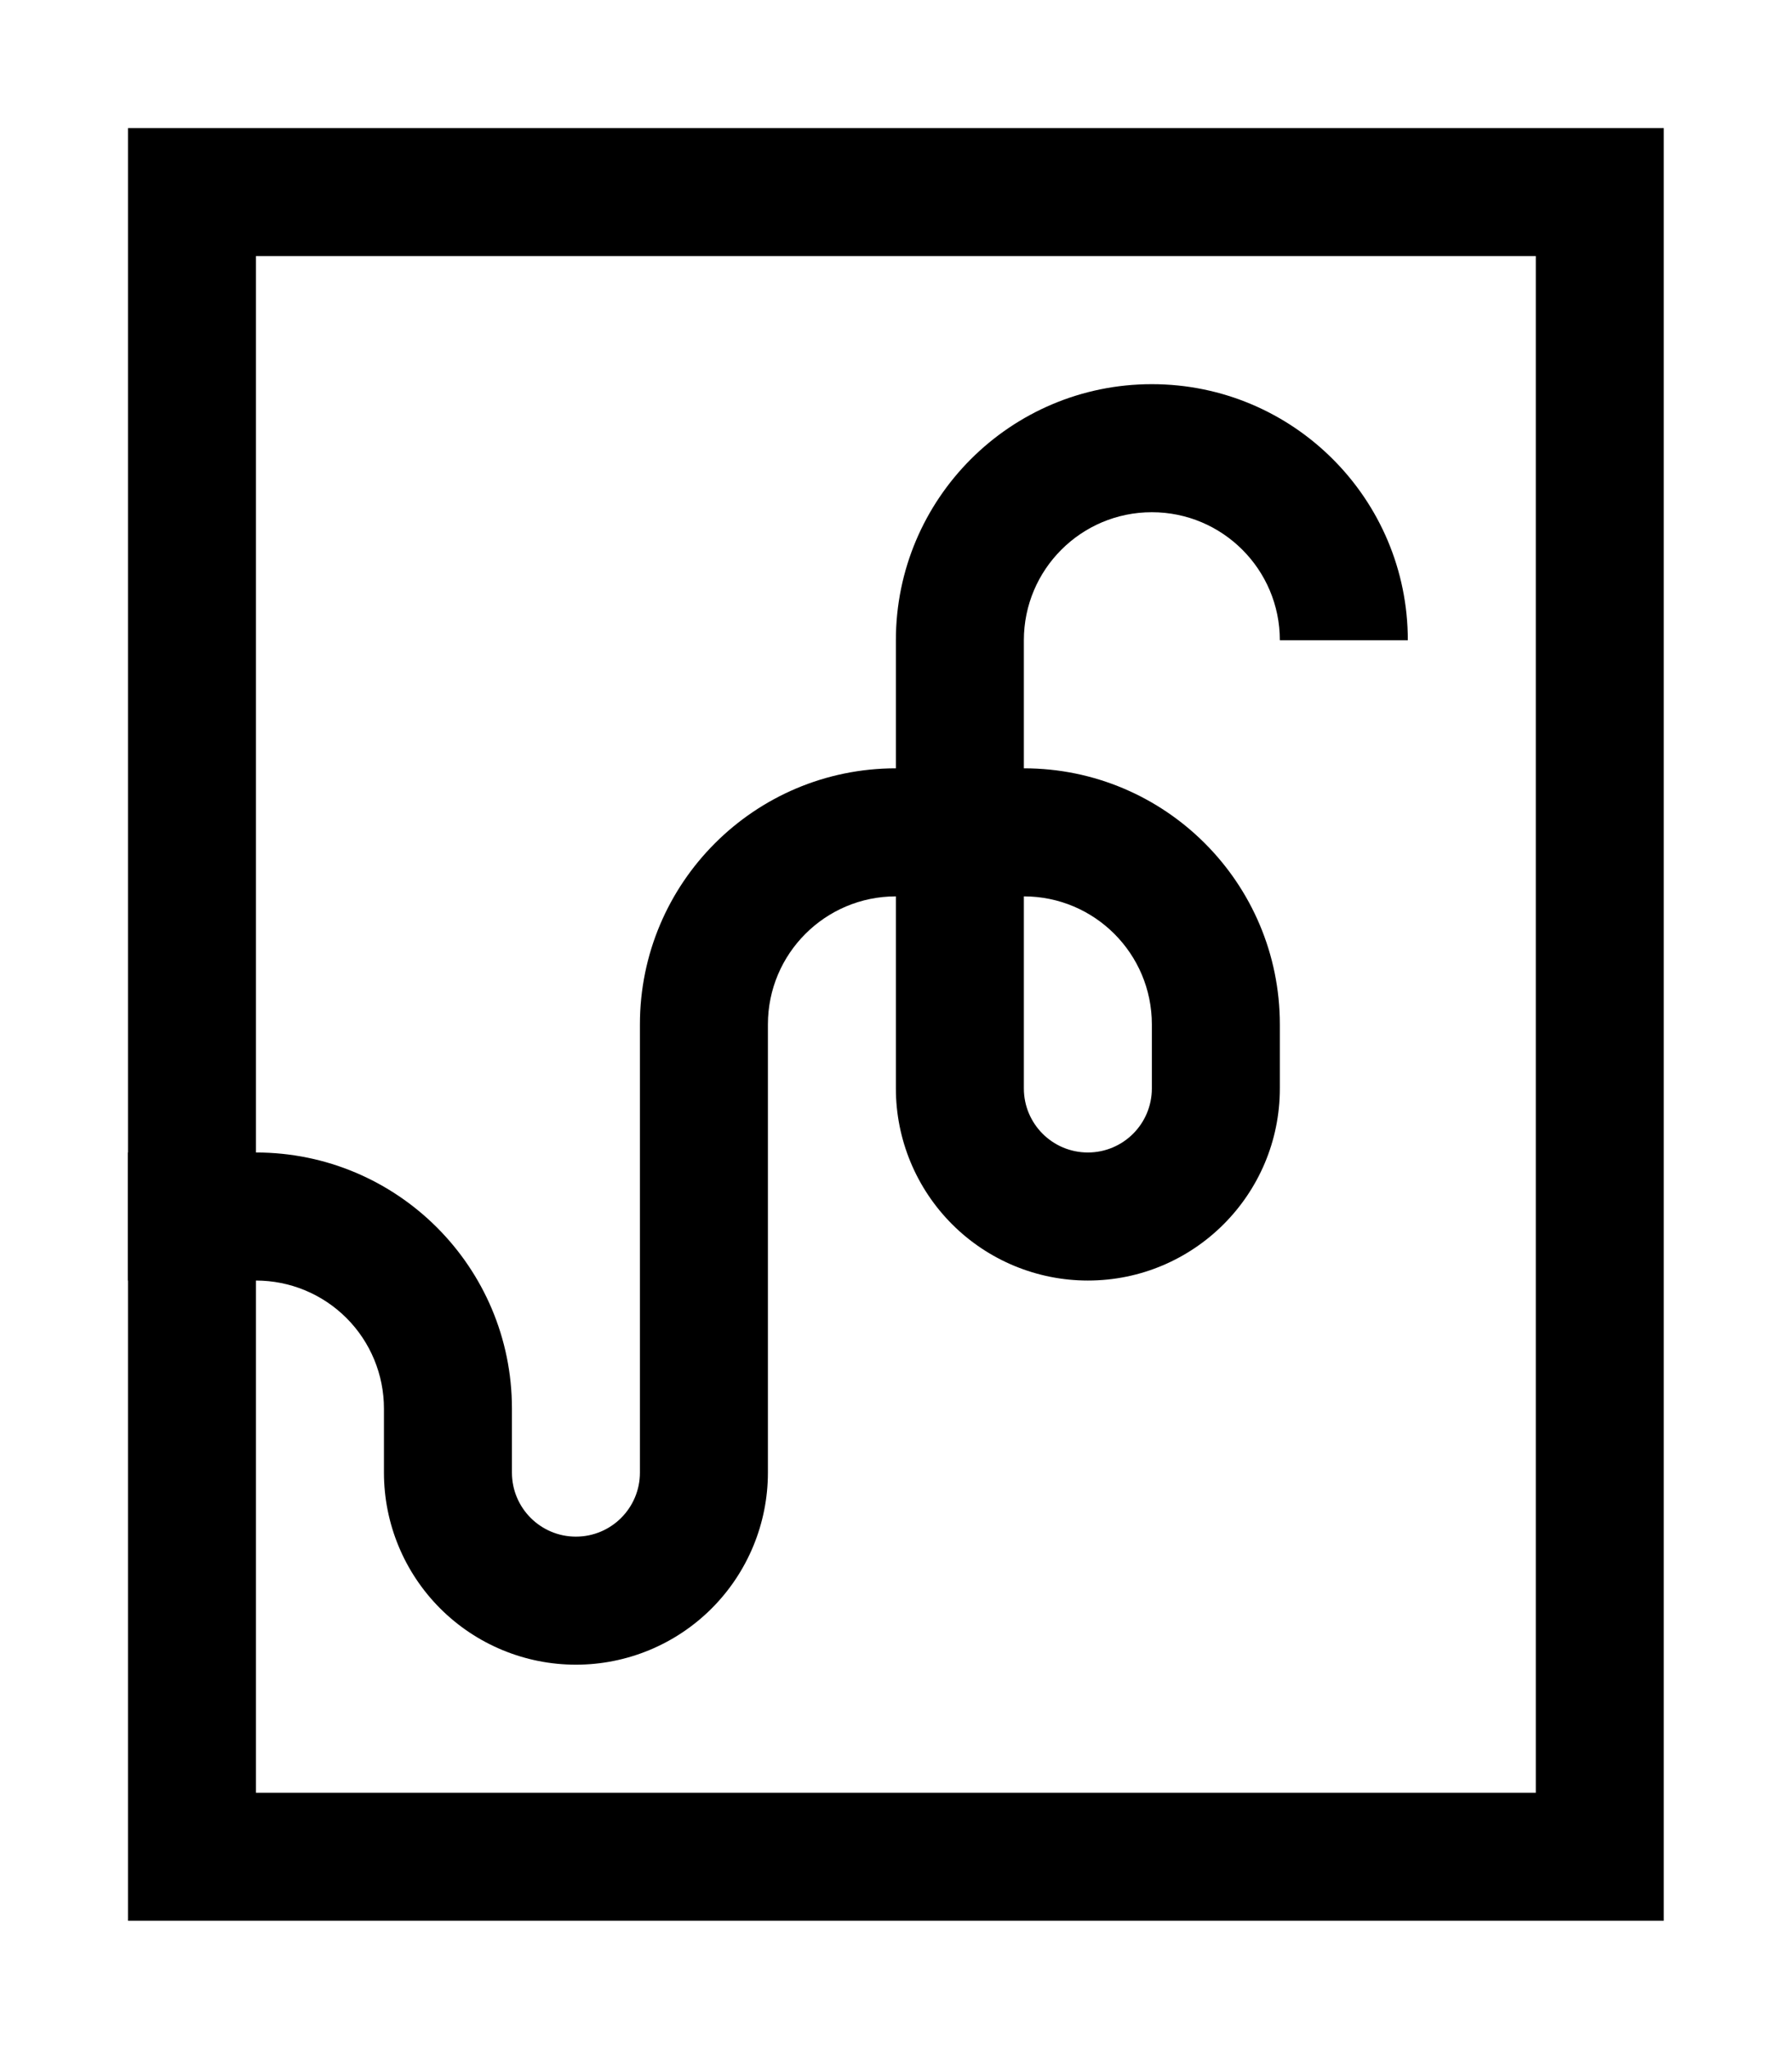 <?xml version="1.0" encoding="UTF-8" standalone="no"?>
<!DOCTYPE svg PUBLIC "-//W3C//DTD SVG 1.1//EN" "http://www.w3.org/Graphics/SVG/1.1/DTD/svg11.dtd">
<svg width="100%" height="100%" viewBox="0 0 1323 1512" version="1.1" xmlns="http://www.w3.org/2000/svg" xmlns:xlink="http://www.w3.org/1999/xlink" xml:space="preserve" xmlns:serif="http://www.serif.com/" style="fill-rule:evenodd;clip-rule:evenodd;stroke-linejoin:round;stroke-miterlimit:2;">
    <g transform="matrix(1,0,0,1,-850.394,-472.441)">
        <path d="M2078.74,566.929L944.882,566.929L944.882,1889.76L2078.74,1889.76L2078.74,566.929ZM1984.25,661.417L1039.37,661.417L1039.37,1795.28L1984.25,1795.28L1984.25,661.417Z"/>
    </g>
    <g transform="matrix(1,0,0,1,-1700.79,-1889.76)">
        <path d="M2551.18,2267.72C2603.37,2267.72 2645.67,2310.02 2645.67,2362.2L2645.67,2362.2L2740.16,2362.2L2740.16,2362.2C2740.16,2257.84 2655.55,2173.23 2551.18,2173.23L2551.18,2173.23C2446.81,2173.23 2362.2,2257.84 2362.2,2362.2L2362.2,2456.69L2362.2,2456.69C2257.84,2456.69 2173.23,2541.3 2173.23,2645.67L2173.23,2976.38C2173.23,3002.47 2152.08,3023.62 2125.98,3023.62C2125.98,3023.62 2125.98,3023.62 2125.98,3023.62C2099.89,3023.62 2078.74,3002.47 2078.74,2976.38L2078.74,2929.13C2078.74,2824.76 1994.13,2740.16 1889.76,2740.16L1795.28,2740.16L1795.28,2834.65L1889.76,2834.65C1914.82,2834.65 1938.86,2844.6 1956.58,2862.32C1974.3,2880.04 1984.25,2904.07 1984.25,2929.13L1984.25,2976.38C1984.25,3013.97 1999.18,3050.02 2025.76,3076.6C2052.34,3103.18 2088.39,3118.11 2125.98,3118.11L2125.99,3118.11C2163.57,3118.11 2199.62,3103.18 2226.2,3076.6C2252.78,3050.02 2267.72,3013.97 2267.72,2976.38L2267.72,2645.67C2267.72,2593.49 2310.02,2551.18 2362.2,2551.18L2362.2,2551.18L2362.2,2692.91C2362.2,2730.5 2377.14,2766.55 2403.72,2793.13C2430.3,2819.71 2466.35,2834.65 2503.94,2834.65L2503.94,2834.65C2582.21,2834.65 2645.67,2771.19 2645.67,2692.91L2645.67,2645.67C2645.67,2541.3 2561.06,2456.69 2456.69,2456.69L2456.69,2456.69L2456.69,2362.2C2456.69,2310.02 2499,2267.72 2551.18,2267.72L2551.18,2267.72ZM2456.69,2551.18L2456.69,2692.91C2456.69,2719.01 2477.85,2740.16 2503.94,2740.16C2503.94,2740.16 2503.94,2740.16 2503.94,2740.16C2530.03,2740.16 2551.18,2719.01 2551.18,2692.91C2551.18,2678.49 2551.18,2662.08 2551.18,2645.67C2551.18,2593.49 2508.88,2551.18 2456.69,2551.18L2456.69,2551.18Z"/>
    </g>
</svg>
